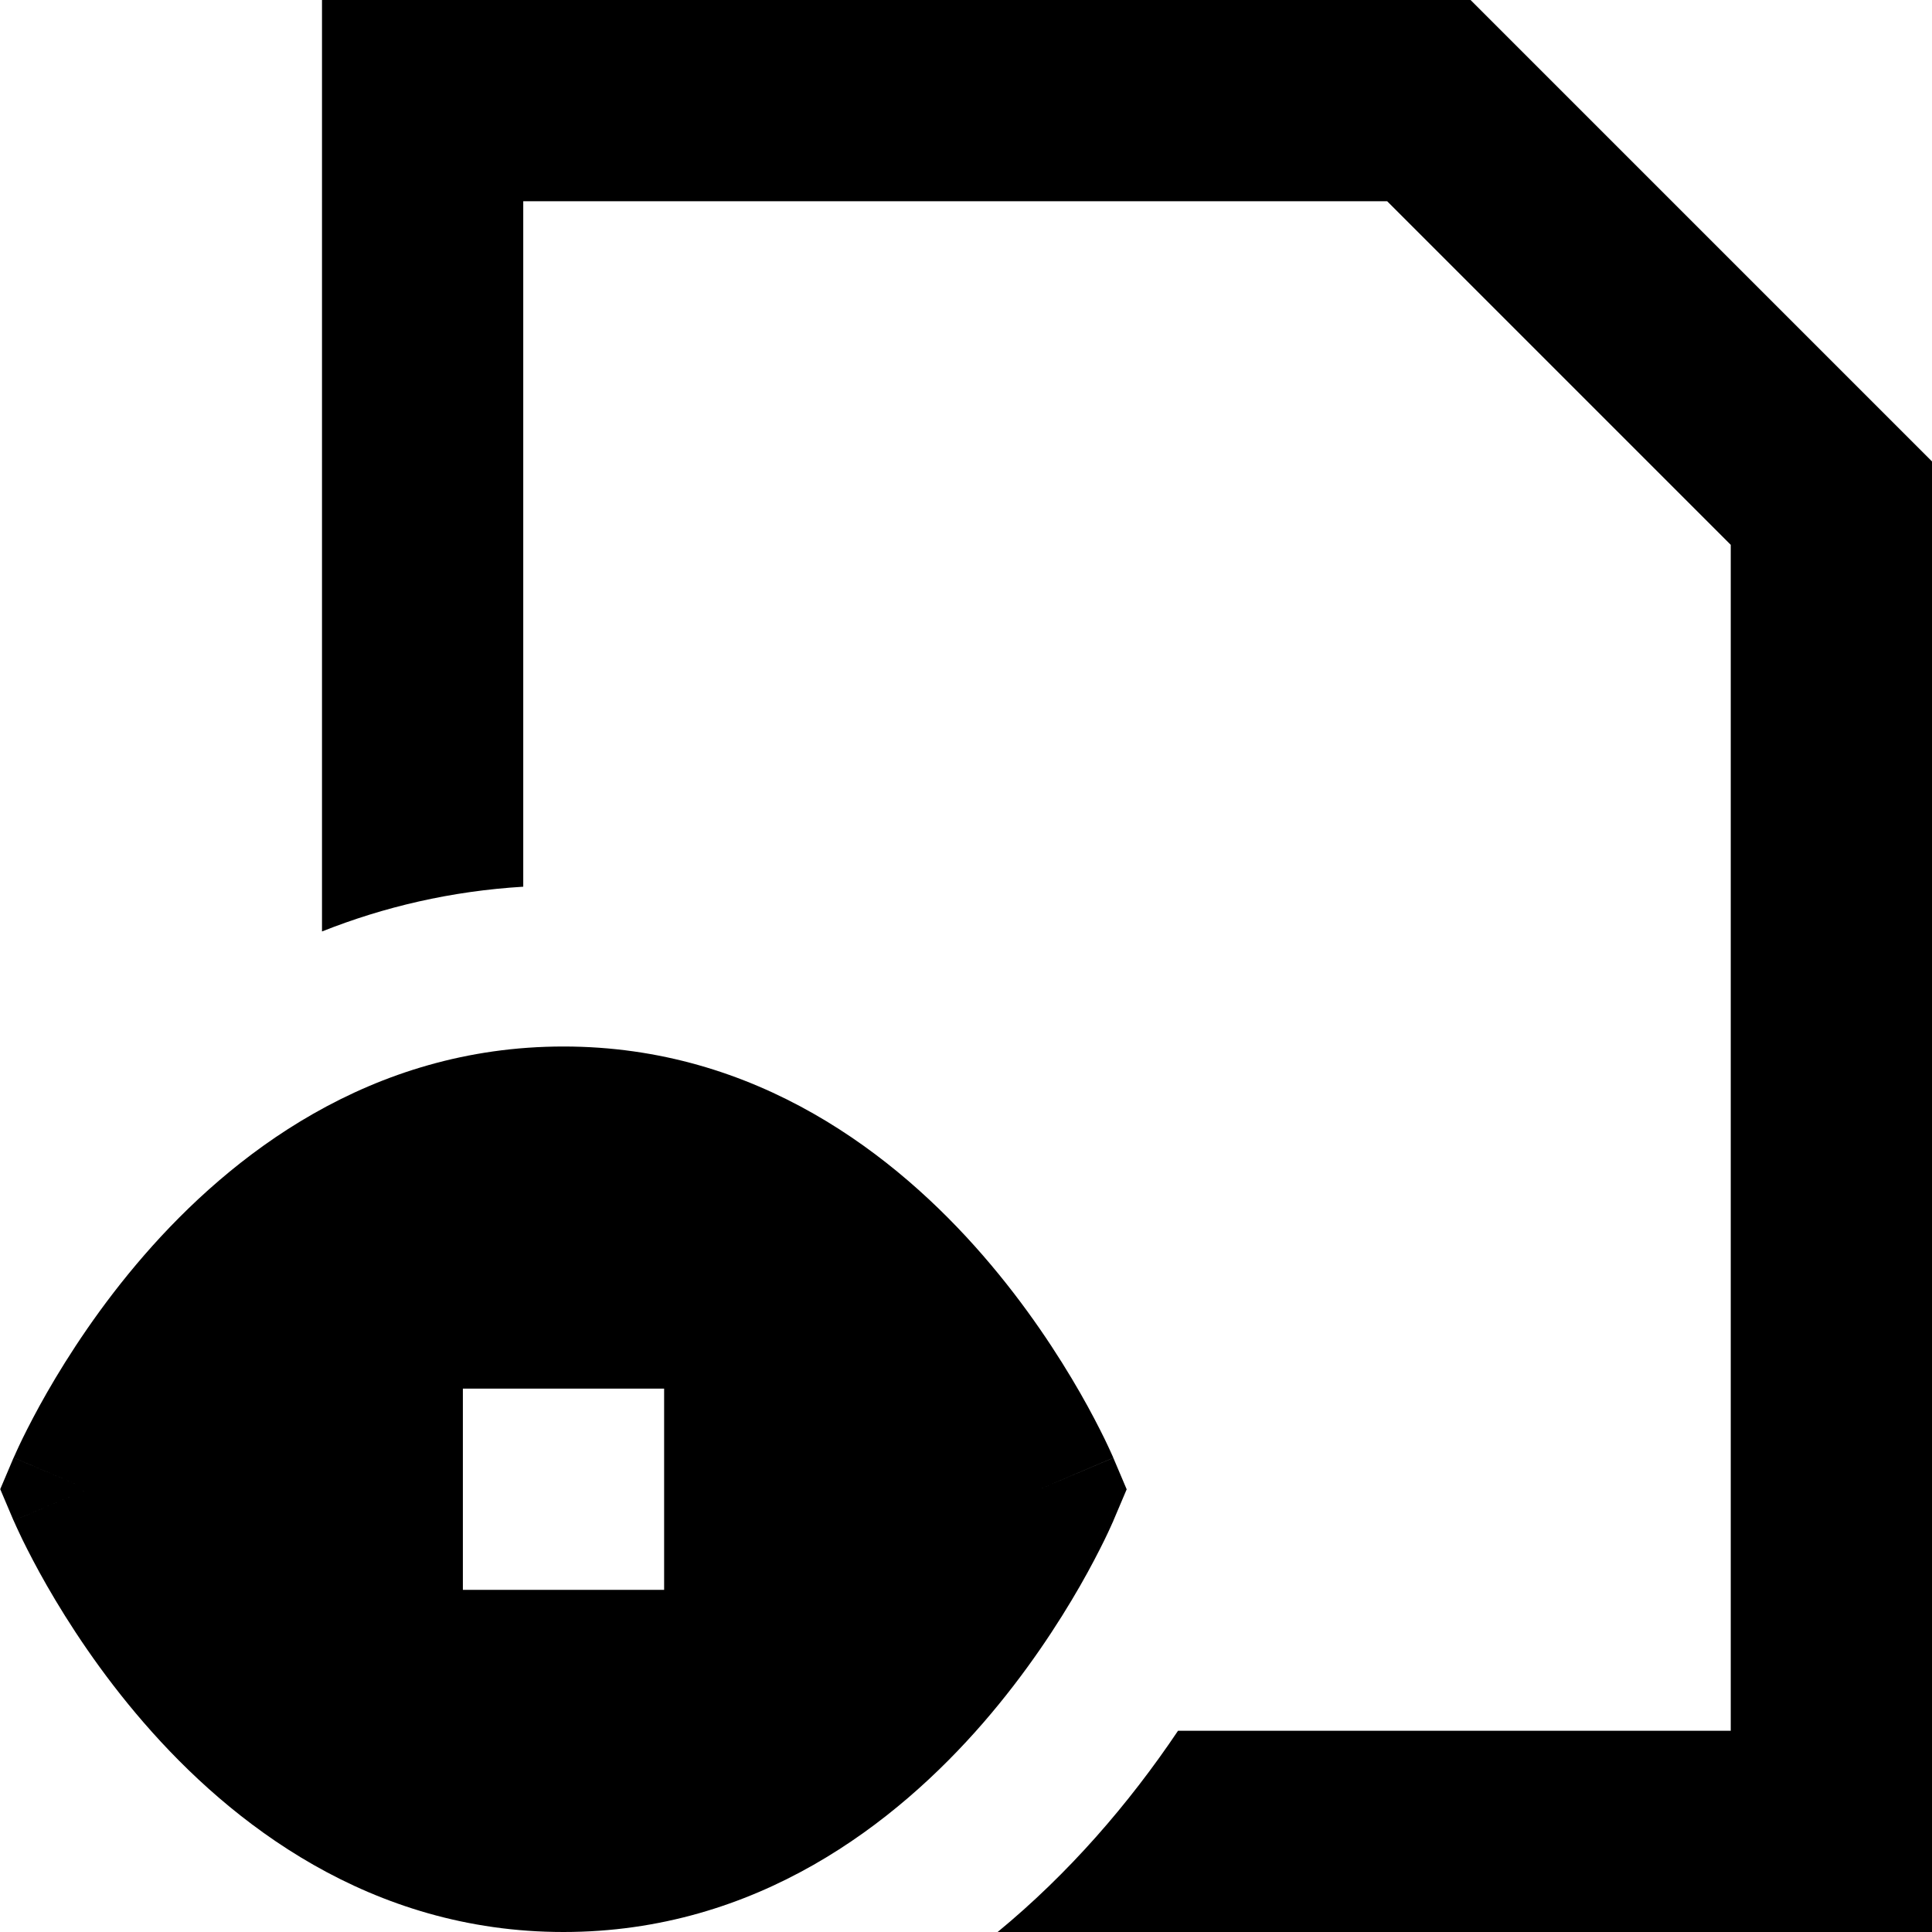 <svg xmlns="http://www.w3.org/2000/svg" fill="none" viewBox="0 0 24 24" id="View-Document-Files--Streamline-Sharp-Remix">
  <desc>
    View Document Files Streamline Icon: https://streamlinehq.com
  </desc>
  <g id="Remix/Interface Essential/view-document-files">
    <path id="Union" fill="#000000" fill-rule="evenodd" d="M4 0h14.268l0.366 0.366 5 5 0.366 0.366V24H12.393c0.88 -0.724 1.629 -1.589 2.241 -2.5H21.5V6.768L17.232 2.5H6.5v8.515c-0.896 0.054 -1.73 0.25 -2.5 0.556V0Zm3 13c-2.408 0 -4.137 1.359 -5.21 2.594C1.248 16.218 0.848 16.838 0.583 17.3c-0.133 0.232 -0.233 0.428 -0.302 0.568 -0.034 0.07 -0.061 0.127 -0.079 0.168 -0.009 0.021 -0.017 0.037 -0.022 0.049l-0.007 0.015 -0.002 0.005 -0.001 0.002 -0 0.001c-0 0 -0 0.001 0.92 0.391l-0.921 -0.391 -0.166 0.391 0.166 0.391 0.921 -0.391c-0.921 0.391 -0.92 0.391 -0.92 0.391l0 0.001 0.001 0.002 0.002 0.005 0.007 0.015c0.005 0.012 0.013 0.029 0.022 0.049 0.019 0.041 0.045 0.098 0.079 0.168 0.069 0.14 0.169 0.336 0.302 0.568 0.265 0.462 0.665 1.082 1.207 1.706C2.863 22.641 4.592 24 7 24c2.408 0 4.137 -1.359 5.21 -2.594 0.542 -0.624 0.942 -1.244 1.207 -1.706 0.133 -0.232 0.233 -0.428 0.302 -0.568 0.034 -0.07 0.061 -0.127 0.079 -0.168 0.009 -0.021 0.017 -0.037 0.022 -0.049l0.007 -0.015 0.002 -0.005 0.001 -0.002 0 -0.001c0 -0 0 -0.001 -0.92 -0.391l0.92 0.391 0.166 -0.391 -0.166 -0.391 -0.92 0.391c0.92 -0.391 0.92 -0.391 0.92 -0.392l-0 -0.001 -0.001 -0.002 -0.002 -0.005 -0.007 -0.015c-0.005 -0.012 -0.013 -0.029 -0.022 -0.049 -0.019 -0.041 -0.045 -0.098 -0.079 -0.168 -0.069 -0.14 -0.169 -0.336 -0.302 -0.568 -0.265 -0.462 -0.665 -1.082 -1.207 -1.706C11.137 14.359 9.408 13 7 13ZM8.25 19.75h-2.5v-2.5h2.5v2.5Z" clip-rule="evenodd" stroke-width="1"></path>
  </g>
</svg>